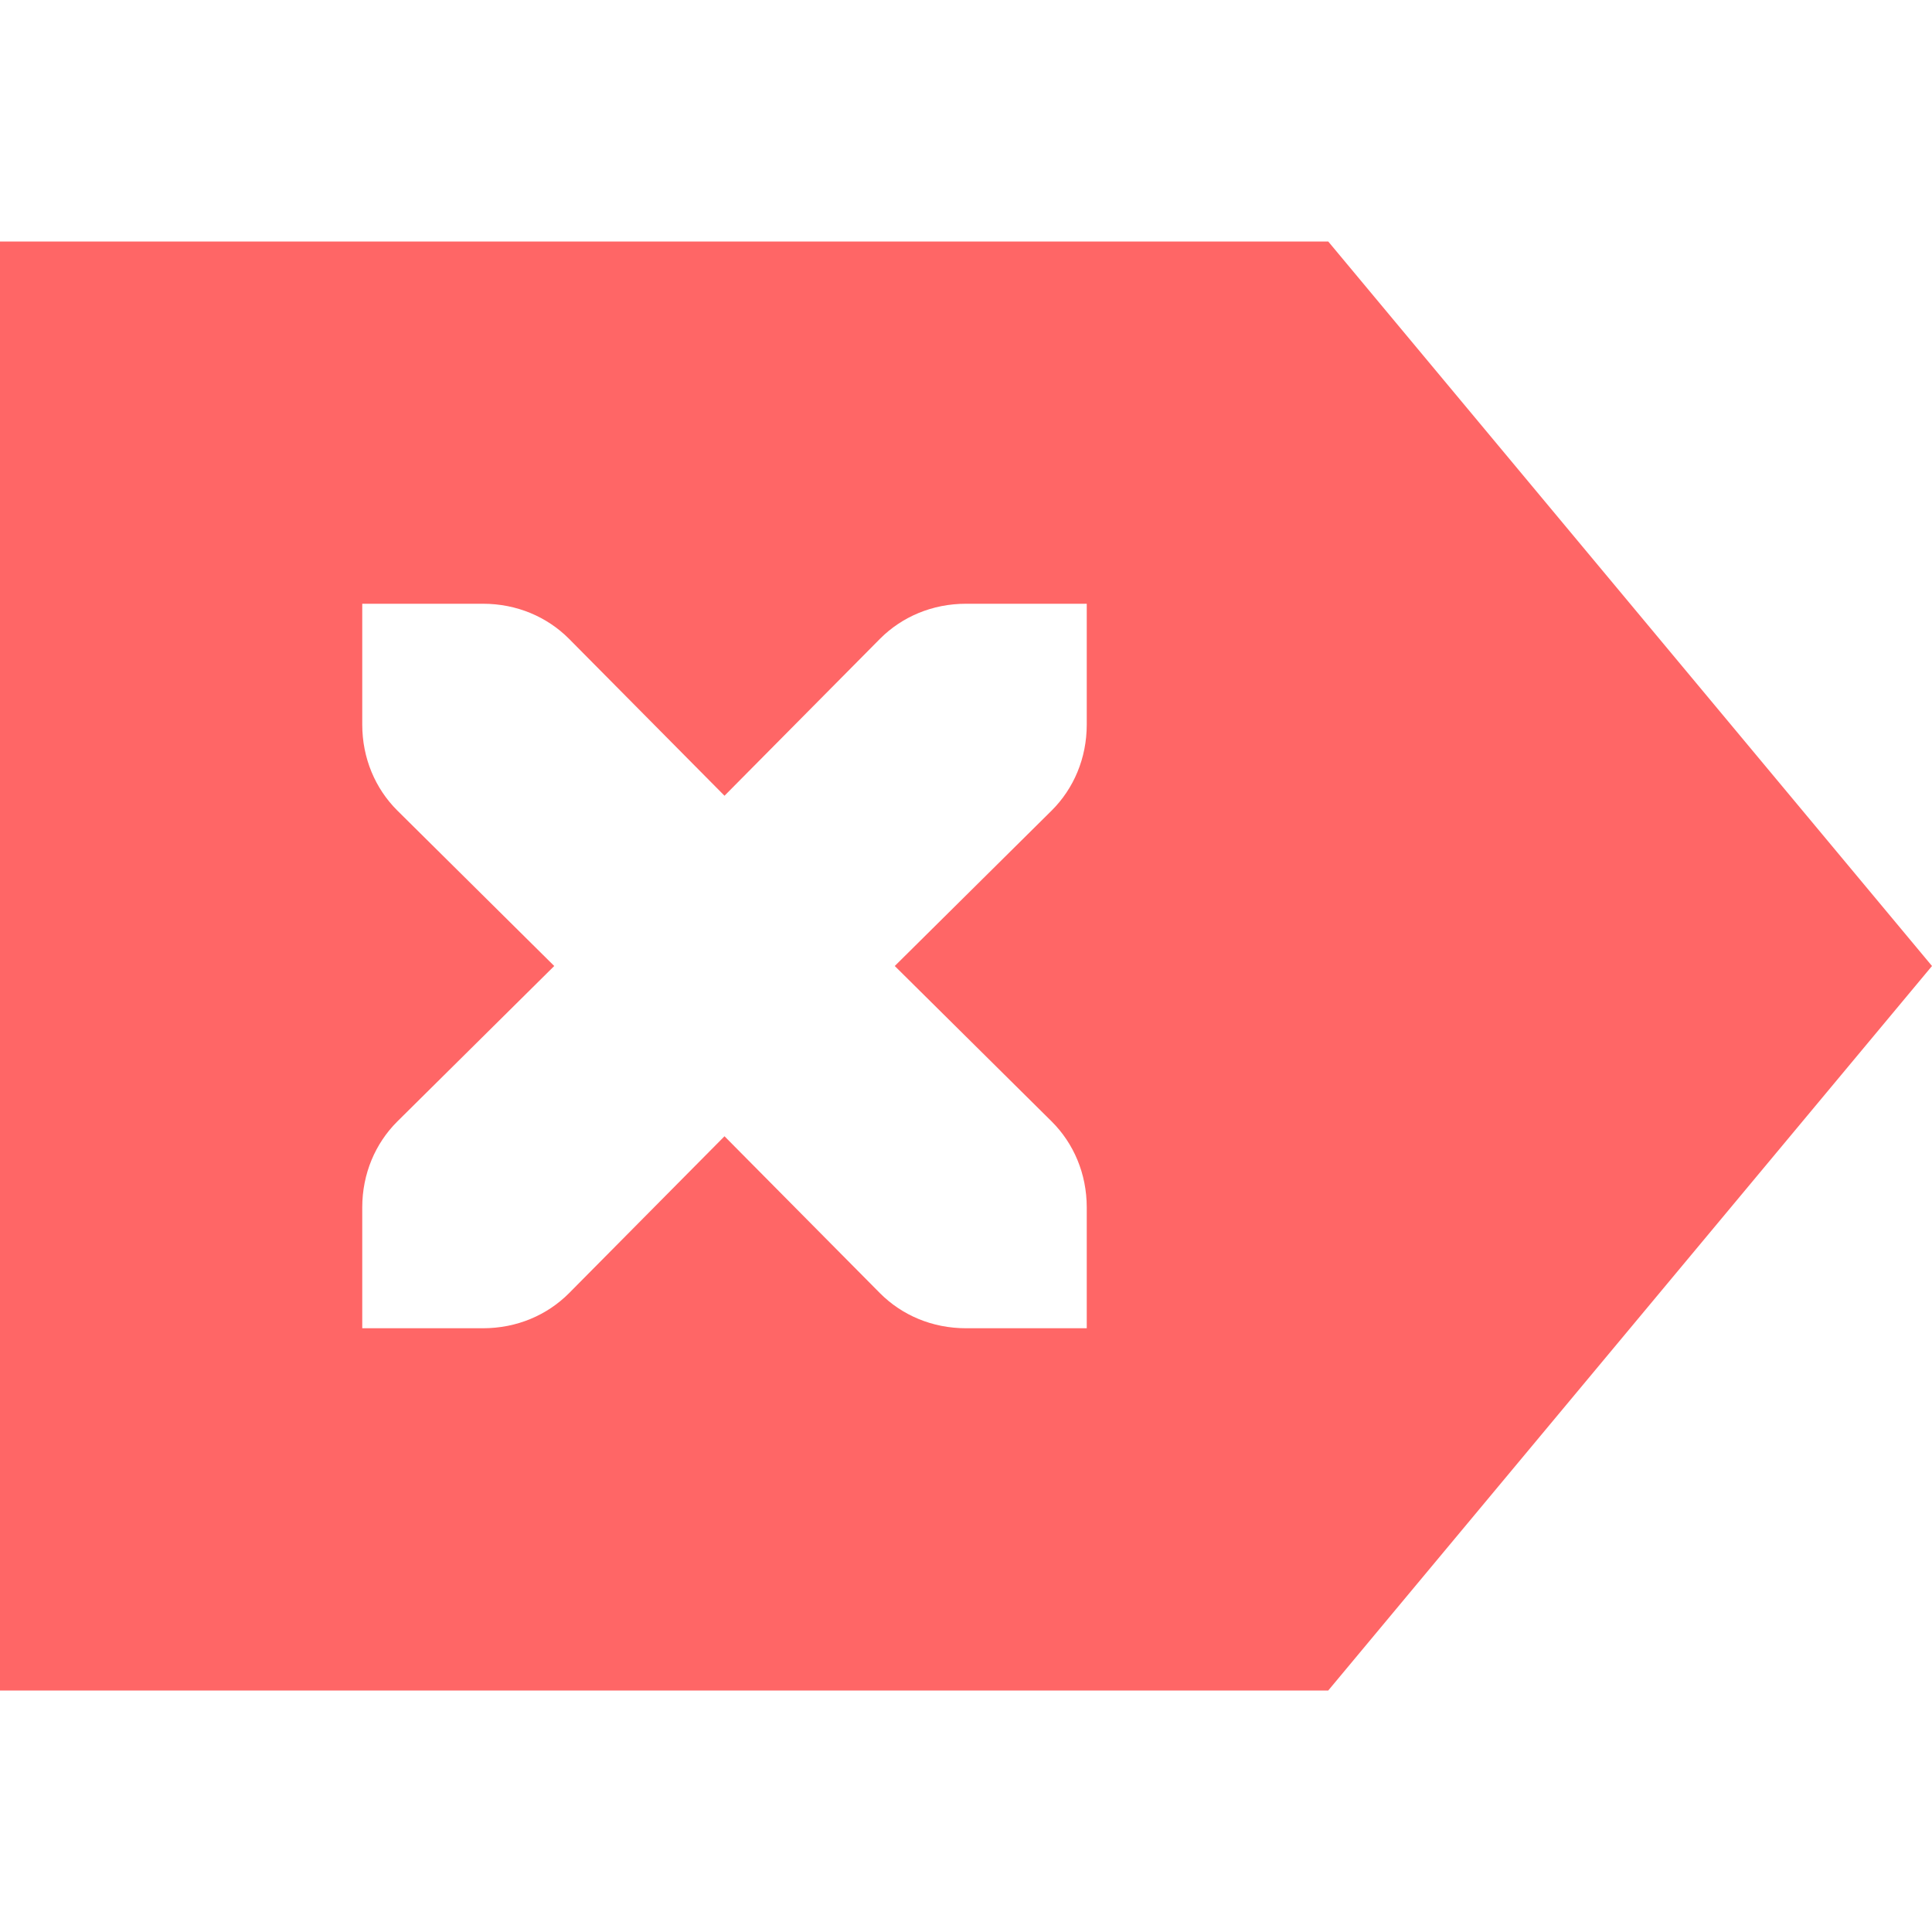 
<svg xmlns="http://www.w3.org/2000/svg" xmlns:xlink="http://www.w3.org/1999/xlink" width="16px" height="16px" viewBox="0 0 16 16" version="1.1">
<g id="surface1">
<path style=" stroke:none;fill-rule:nonzero;fill:#ff6666;fill-opacity:1;" d="M 11 2 L 16 8 L 11 14 L 0 14 L 0 2 Z M 9 5 L 8 5 C 7.719 5 7.469 5.109 7.289 5.289 L 6 6.59 L 4.711 5.289 C 4.531 5.109 4.281 5 4 5 L 3 5 L 3 6 C 3 6.281 3.109 6.531 3.289 6.711 L 4.59 8 L 3.289 9.289 C 3.109 9.469 3 9.719 3 10 L 3 11 L 4 11 C 4.281 11 4.531 10.891 4.711 10.711 L 6 9.41 L 7.289 10.711 C 7.469 10.891 7.719 11 8 11 L 9 11 L 9 10 C 9 9.719 8.891 9.469 8.711 9.289 L 7.41 8 L 8.711 6.711 C 8.891 6.531 9 6.281 9 6 Z M 9 5 "/>
</g>
</svg>
